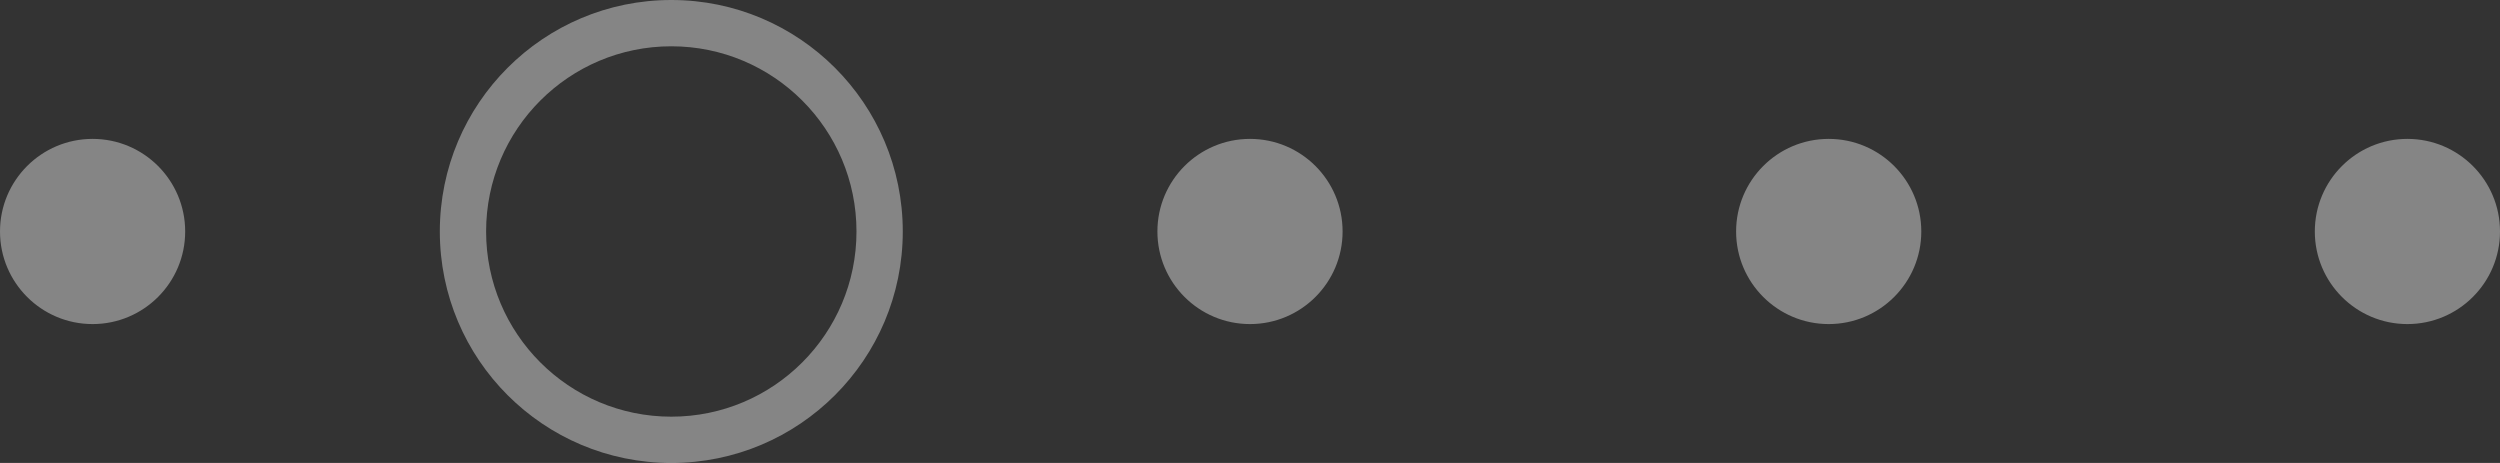 <svg width="108" height="20" viewBox="0 0 108 20" fill="none" xmlns="http://www.w3.org/2000/svg">
<rect x="0" y="0" width="108" height="20" fill="#333333" stroke="none"/>
<path opacity="0.4" fill-rule="evenodd" clip-rule="evenodd" d="M54 14C51.791 14 50 12.209 50 10C50 7.791 51.791 6 54 6C56.209 6 58 7.791 58 10C58 12.209 56.209 14 54 14ZM4 14C1.791 14 0 12.209 0 10C0 7.791 1.791 6 4 6C6.209 6 8 7.791 8 10C8 12.209 6.209 14 4 14ZM79 14C76.791 14 75 12.209 75 10C75 7.791 76.791 6 79 6C81.209 6 83 7.791 83 10C83 12.209 81.209 14 79 14ZM104 14C101.791 14 100 12.209 100 10C100 7.791 101.791 6 104 6C106.209 6 108 7.791 108 10C108 12.209 106.209 14 104 14ZM29 20C23.477 20 19 15.523 19 10C19 4.477 23.477 0 29 0C34.523 0 39 4.477 39 10C39 15.523 34.523 20 29 20ZM29 18C33.418 18 37 14.418 37 10C37 5.582 33.418 2 29 2C24.582 2 21 5.582 21 10C21 14.418 24.582 18 29 18Z" fill="white"/>
</svg>
